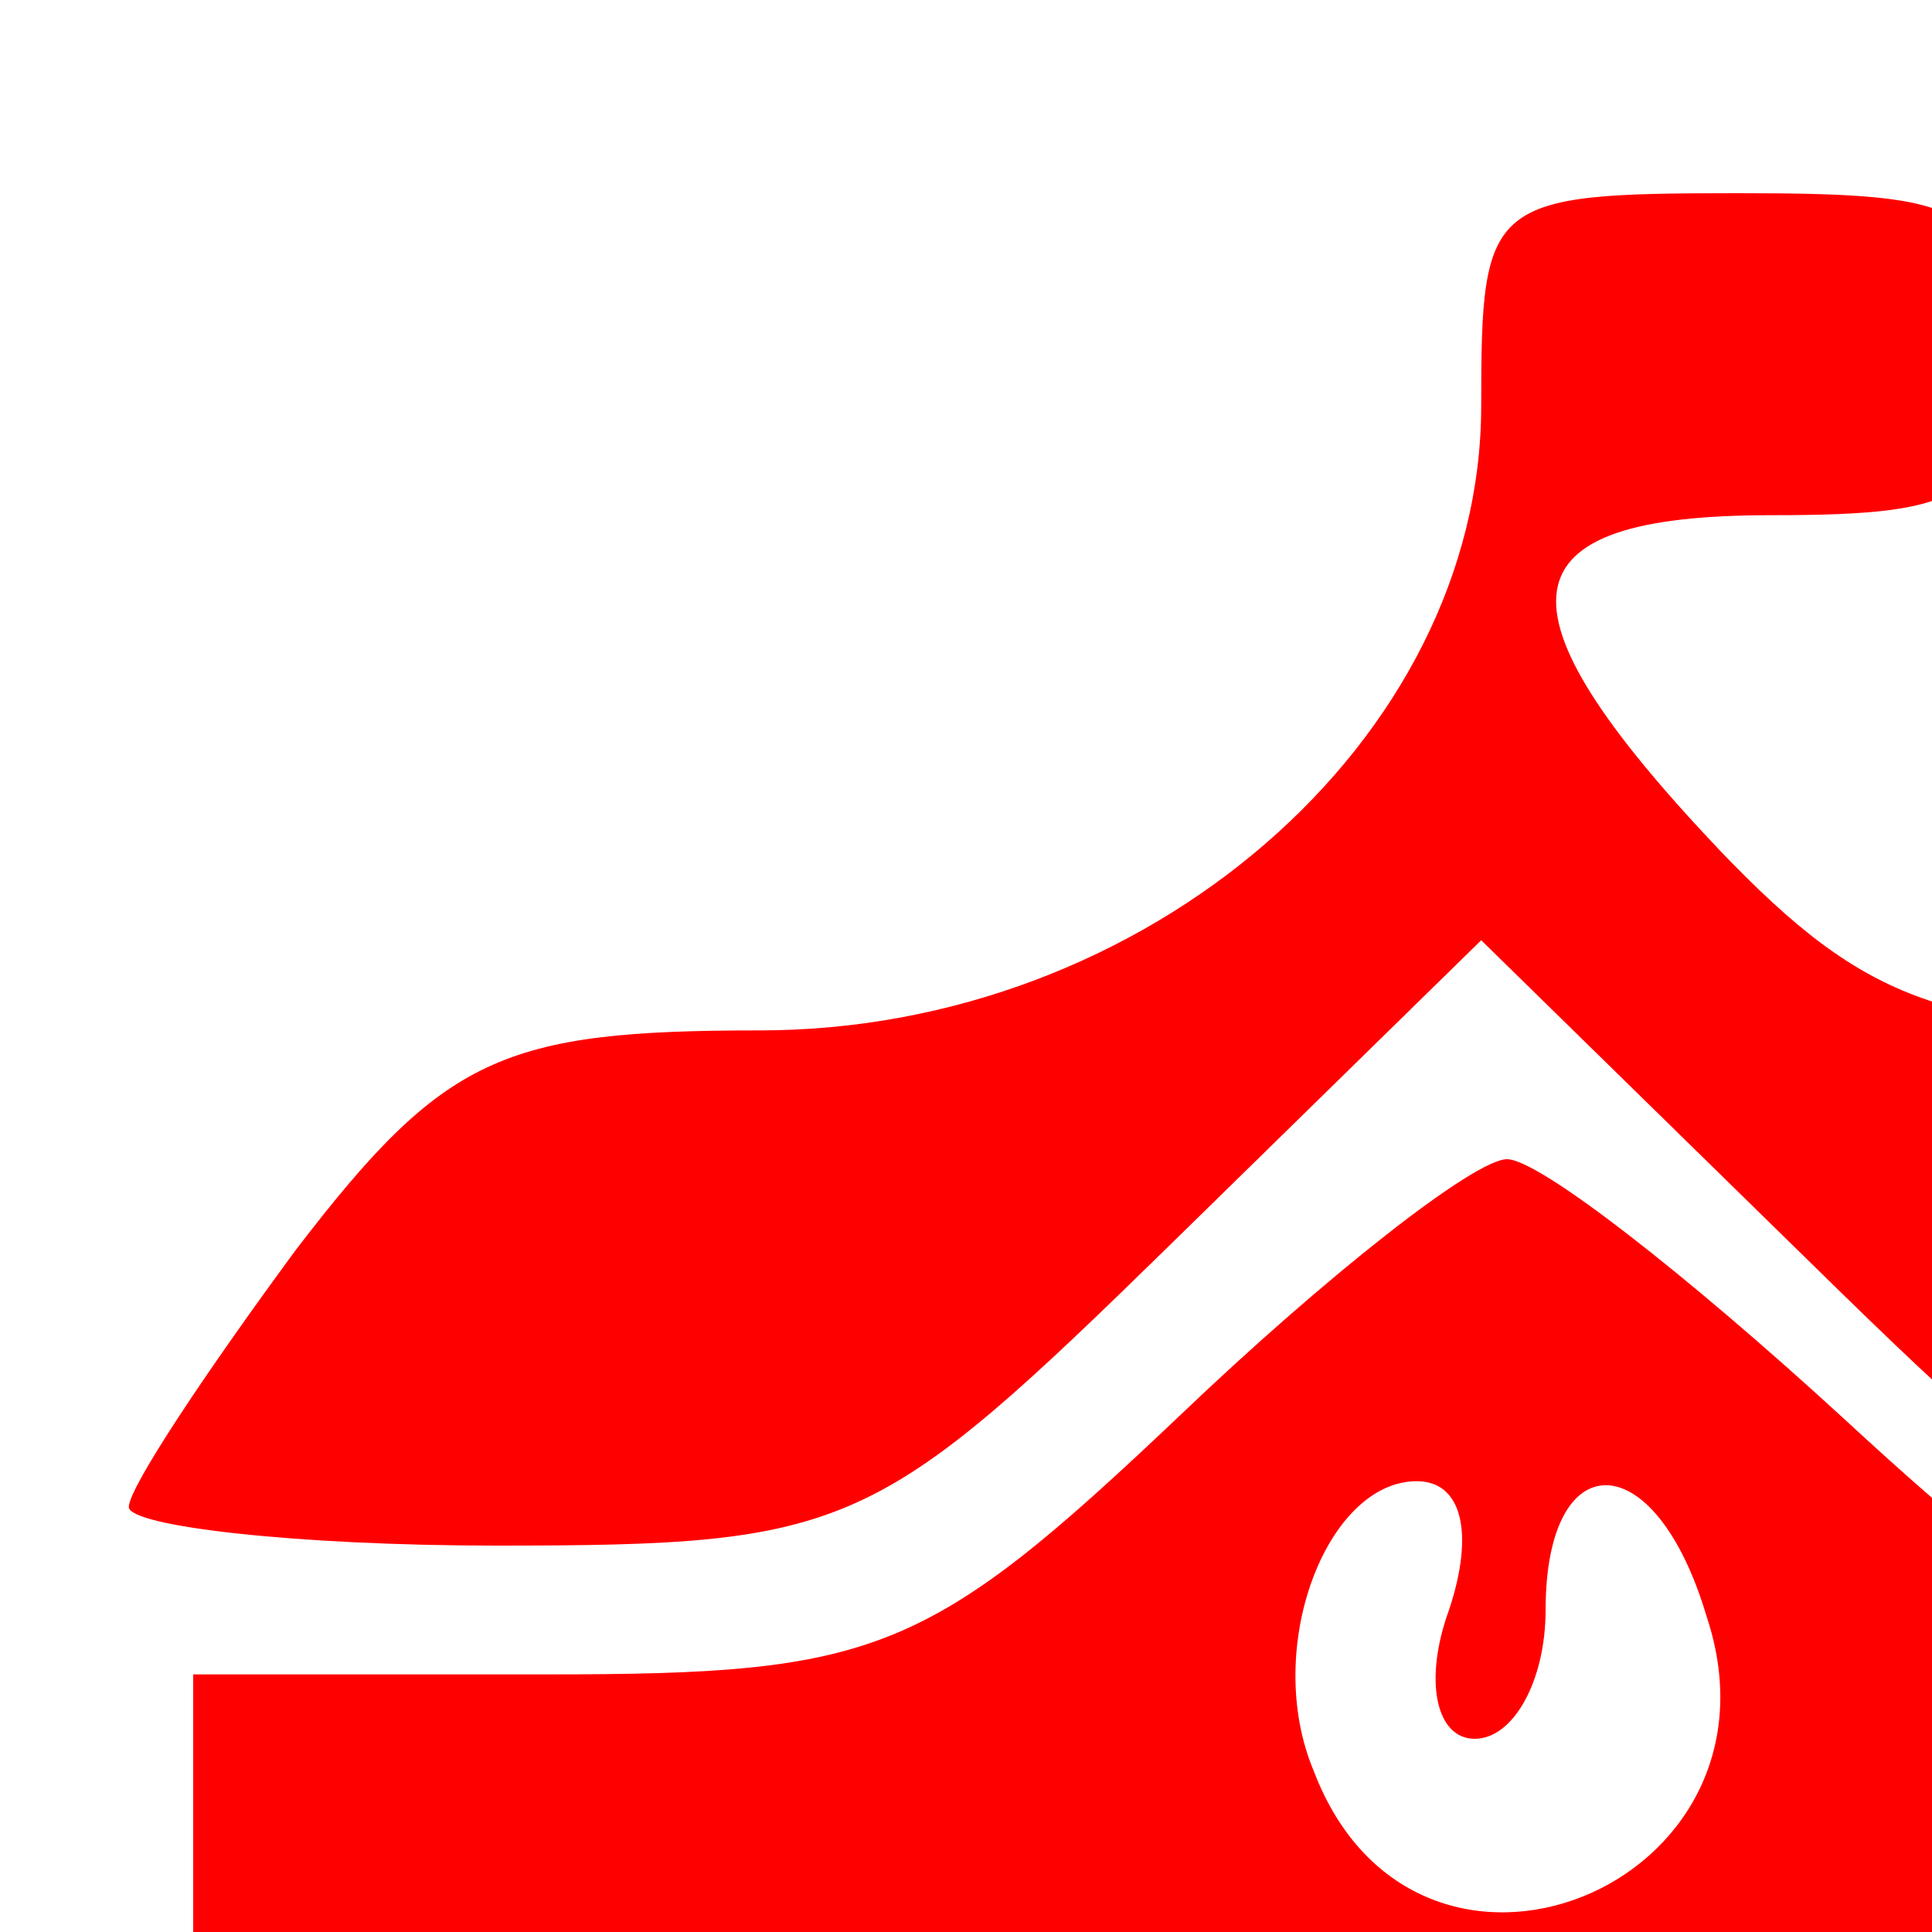 
 <svg version="1.0" xmlns="http://www.w3.org/2000/svg"  width="30" height="30" viewBox="0 0 30 30"  preserveAspectRatio="xMidYMid meet">  <g transform="translate(0,48) scale(0.1,-0.1)" fill="#ff0000" stroke="none"> <path d="M230 417 c0 -52 -52 -97 -112 -97 -40 0 -49 -4 -72 -34 -14 -19 -26 -37 -26 -40 0 -3 26 -6 57 -6 55 0 59 2 105 47 l48 47 48 -47 c49 -48 49 -48 111 -45 l61 3 -26 38 c-25 35 -31 37 -79 37 -43 0 -55 4 -78 28 -36 38 -34 52 8 52 31 0 35 3 35 25 0 23 -4 25 -40 25 -39 0 -40 -1 -40 -33z"/> <path d="M183 260 c-39 -37 -47 -40 -98 -40 l-55 0 0 -67 c0 -38 -3 -78 -6 -90 l-6 -23 216 0 c198 0 239 5 206 25 -5 3 -10 40 -10 81 l0 74 -50 0 c-45 0 -55 4 -94 40 -24 22 -47 40 -52 40 -5 0 -28 -18 -51 -40z m42 -30 c-4 -11 -2 -20 4 -20 6 0 11 9 11 20 0 26 17 26 25 -1 14 -42 -45 -66 -61 -24 -8 19 2 45 16 45 7 0 9 -8 5 -20z m-125 -66 c0 -9 -5 -14 -12 -12 -18 6 -21 28 -4 28 9 0 16 -7 16 -16z m70 1 c0 -8 -7 -15 -15 -15 -8 0 -15 7 -15 15 0 8 7 15 15 15 8 0 15 -7 15 -15z m150 -1 c0 -9 -5 -14 -12 -12 -18 6 -21 28 -4 28 9 0 16 -7 16 -16z m70 0 c0 -9 -5 -14 -12 -12 -18 6 -21 28 -4 28 9 0 16 -7 16 -16z m-142 -62 c3 -27 0 -32 -17 -32 -16 0 -21 6 -21 28 0 53 33 56 38 4z m-148 8 c0 -11 -4 -20 -9 -20 -14 0 -23 18 -16 30 10 17 25 11 25 -10z m70 0 c0 -11 -4 -20 -9 -20 -14 0 -23 18 -16 30 10 17 25 11 25 -10z m150 0 c0 -21 -15 -27 -25 -10 -7 12 2 30 16 30 5 0 9 -9 9 -20z m70 0 c0 -11 -4 -20 -9 -20 -14 0 -23 18 -16 30 10 17 25 11 25 -10z"/> </g> </svg> 
